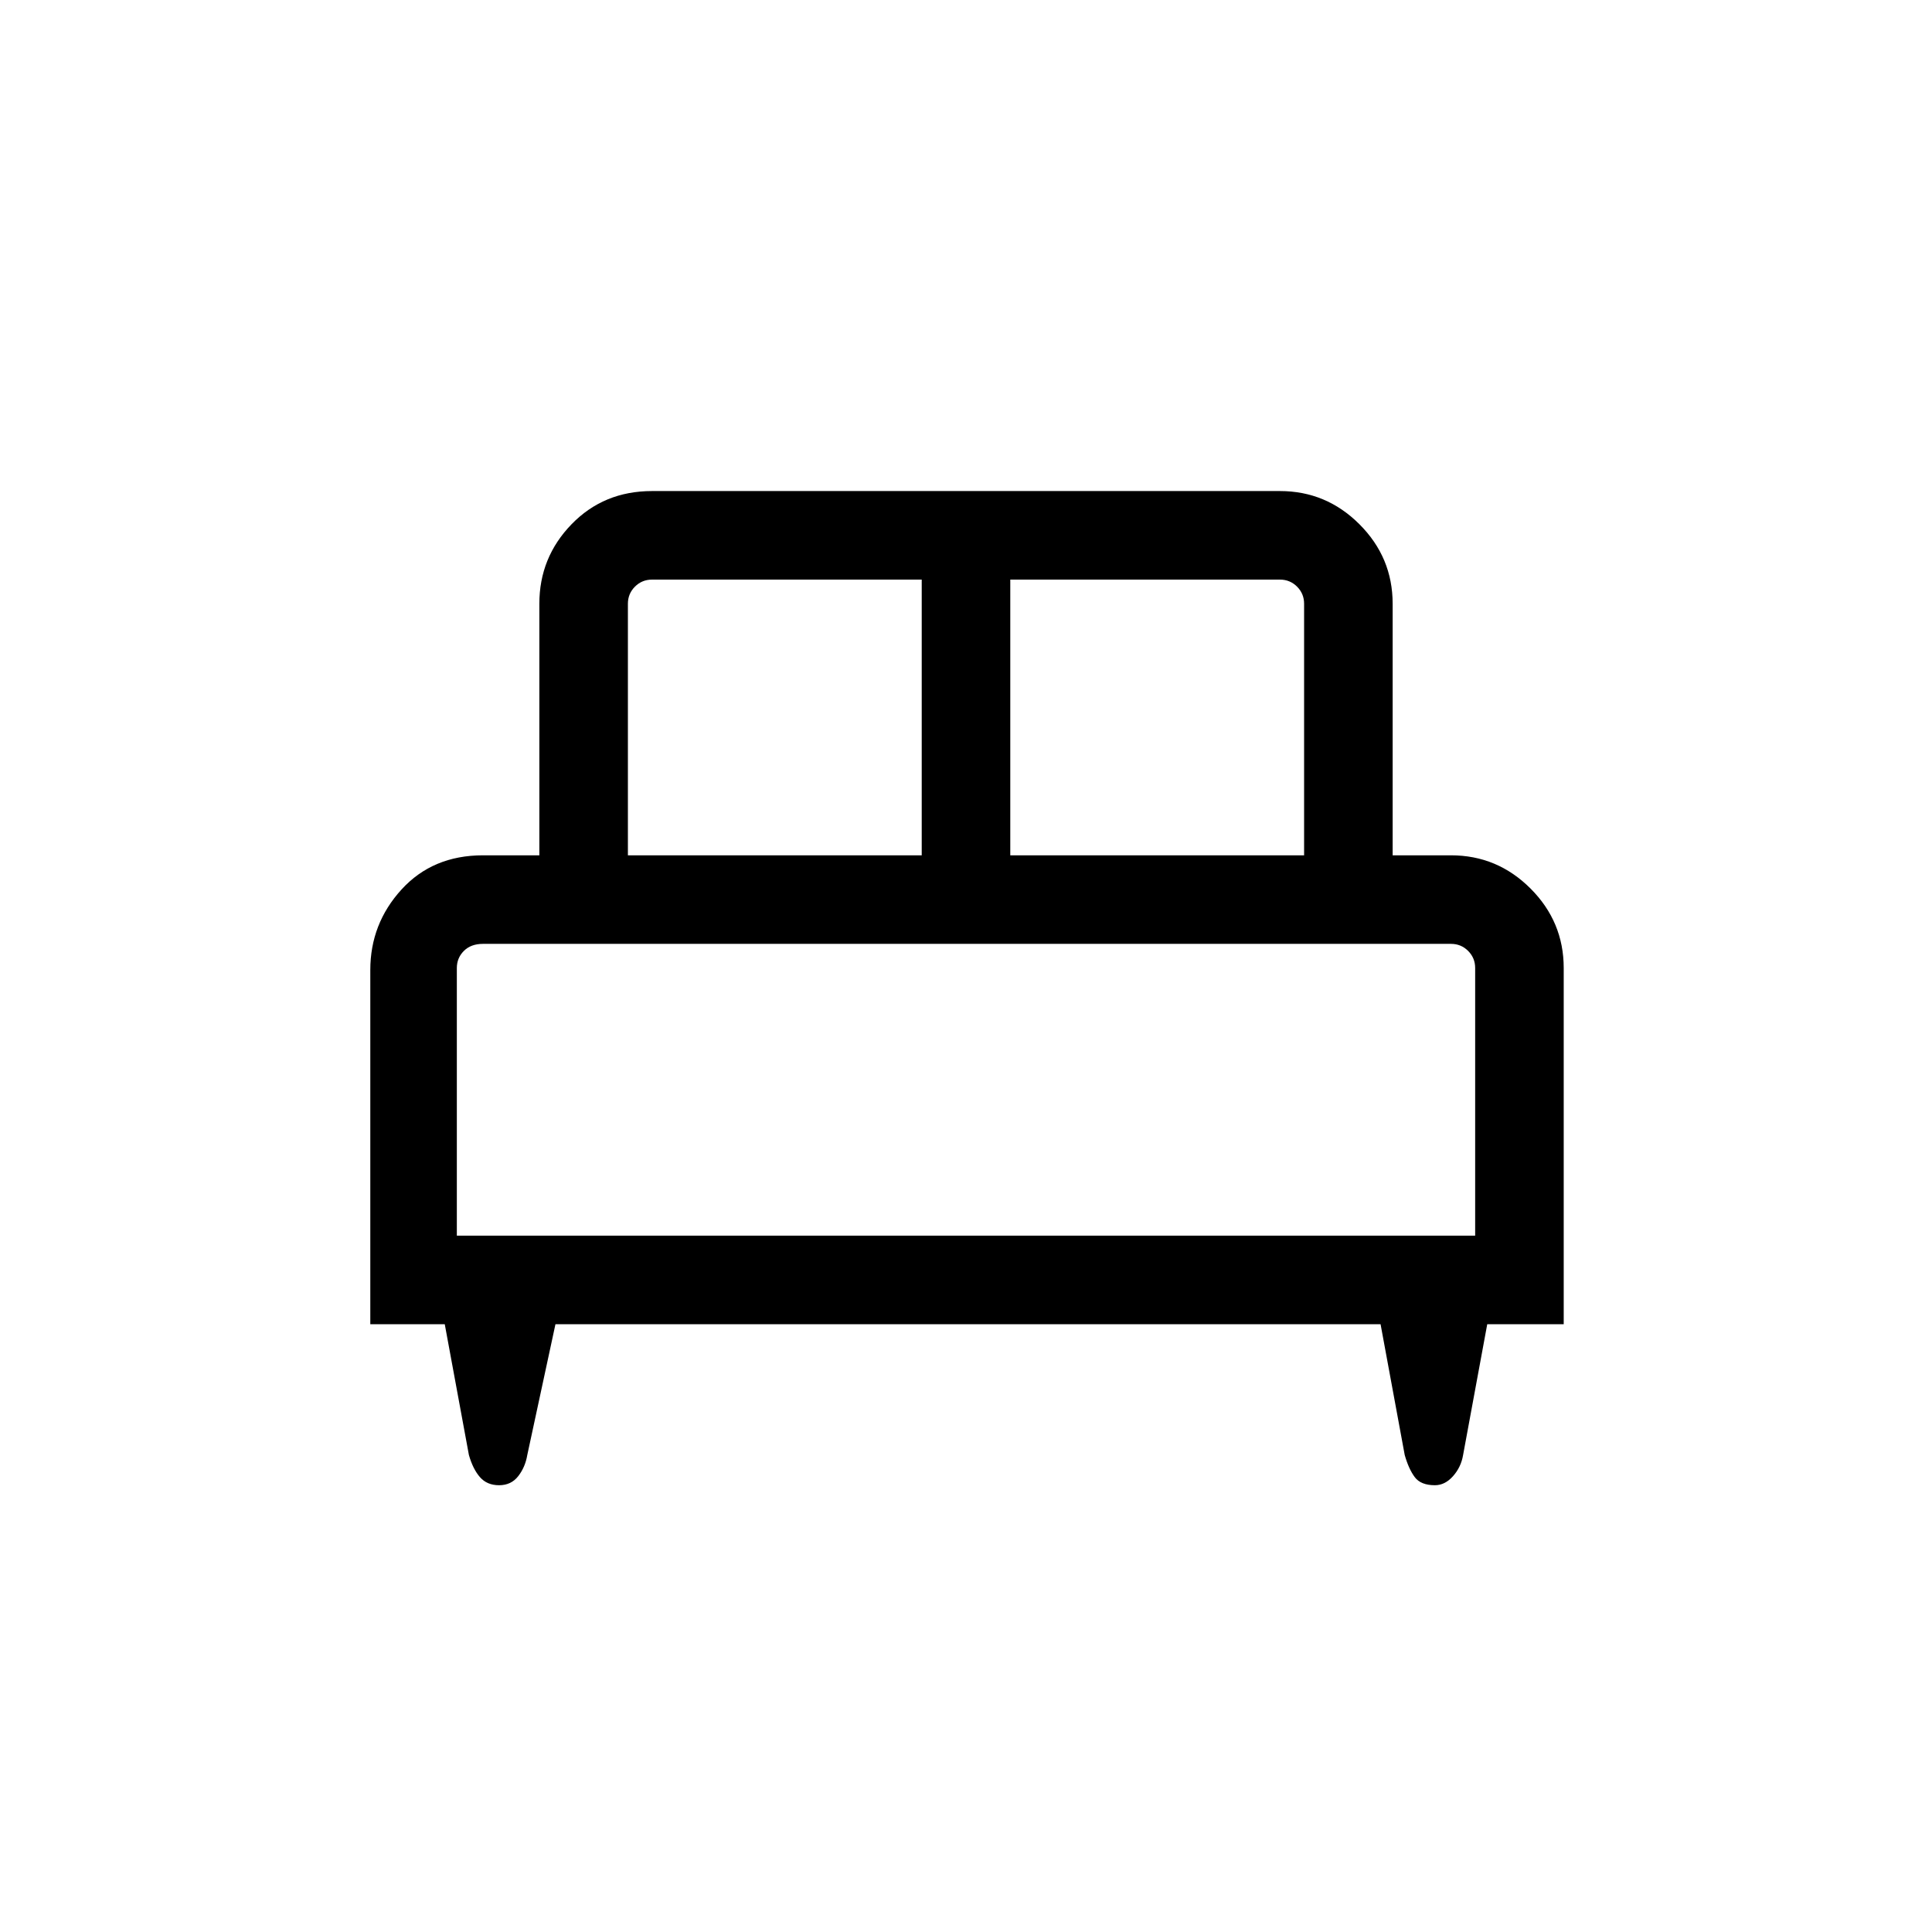 <svg xmlns="http://www.w3.org/2000/svg" height="48" width="48"><path d="M9.2 32.9V24.1Q9.2 22.95 9.975 22.1Q10.75 21.25 12 21.25H13.4V15Q13.4 13.85 14.2 13.025Q15 12.2 16.2 12.2H31.8Q32.95 12.2 33.775 13.025Q34.6 13.85 34.6 15V21.25H36.05Q37.2 21.25 38.025 22.075Q38.85 22.9 38.85 24.05V32.9H36.95L36.35 36.15Q36.3 36.45 36.1 36.675Q35.9 36.9 35.65 36.9Q35.3 36.9 35.15 36.7Q35 36.5 34.9 36.15L34.3 32.9H13.8L13.1 36.15Q13.05 36.45 12.875 36.675Q12.7 36.9 12.4 36.9Q12.1 36.9 11.925 36.7Q11.75 36.5 11.65 36.15L11.05 32.9ZM25.1 21.25H32.4V15Q32.4 14.75 32.225 14.575Q32.05 14.4 31.8 14.4H25.1ZM15.6 21.25H22.9V14.4H16.2Q15.95 14.4 15.775 14.575Q15.6 14.75 15.6 15ZM11.35 30.7H36.65V24.05Q36.65 23.8 36.475 23.625Q36.3 23.45 36.05 23.45H12Q11.7 23.45 11.525 23.625Q11.35 23.8 11.35 24.05ZM36.65 30.7H11.35Q11.35 30.7 11.525 30.7Q11.7 30.7 12 30.7H36.05Q36.3 30.7 36.475 30.7Q36.65 30.7 36.65 30.7Z"/></svg>